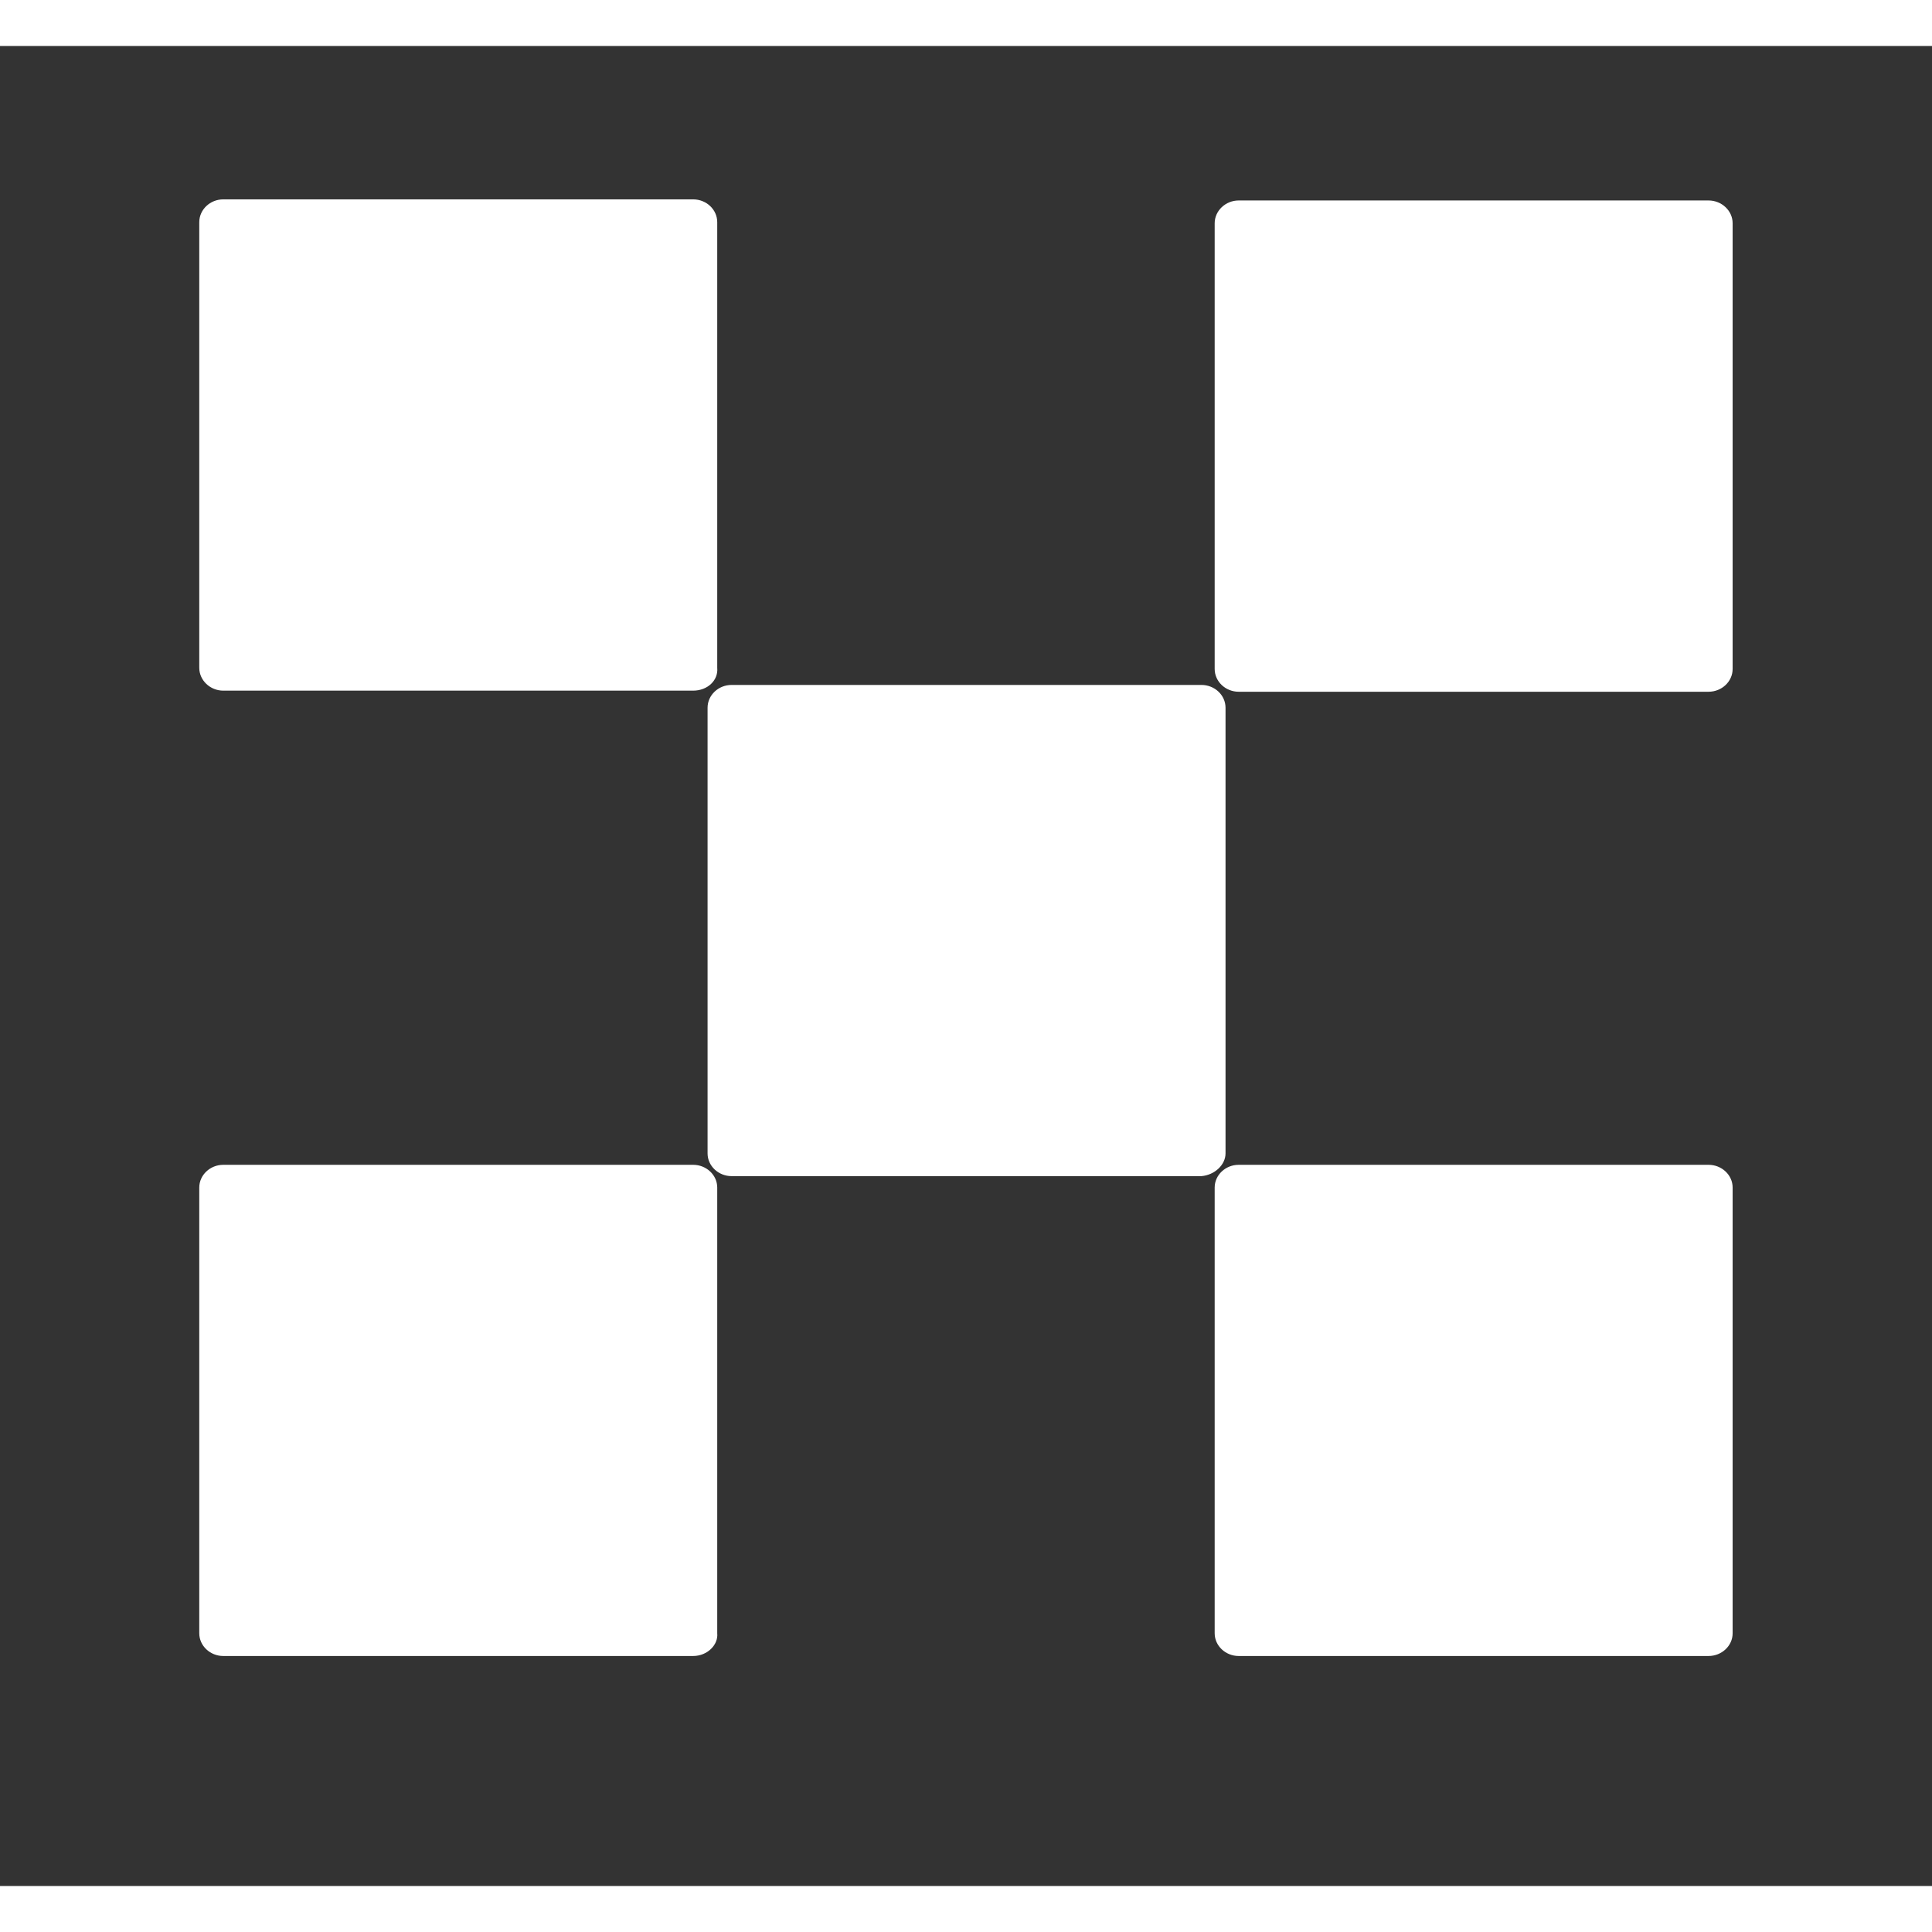<svg width="20" height="20" viewBox="0 0 21 20" fill="none" xmlns="http://www.w3.org/2000/svg">
    <rect x="0" y="0" width="21" height="20" fill="#333333" stroke="none"/>
    <path d="M2.166 6.759V1.915C2.166 1.778 2.284 1.667 2.427 1.667H7.534C7.678 1.667 7.796 1.778 7.796 1.915V6.759C7.809 6.895 7.691 7.007 7.534 7.007H2.427C2.284 7.007 2.166 6.895 2.166 6.759ZM18.571 1.679H13.464C13.321 1.679 13.203 1.791 13.203 1.927V6.771C13.203 6.908 13.321 7.019 13.464 7.019H18.571C18.715 7.019 18.833 6.908 18.833 6.771V1.927C18.833 1.791 18.715 1.679 18.571 1.679ZM7.534 12.161H2.427C2.284 12.161 2.166 12.272 2.166 12.408V17.253C2.166 17.389 2.284 17.5 2.427 17.5H7.534C7.691 17.5 7.809 17.376 7.796 17.253V12.408C7.796 12.272 7.678 12.161 7.534 12.161ZM18.571 12.161H13.464C13.321 12.161 13.203 12.272 13.203 12.408V17.253C13.203 17.389 13.321 17.5 13.464 17.5H18.571C18.715 17.5 18.833 17.389 18.833 17.253V12.408C18.833 12.272 18.715 12.161 18.571 12.161ZM13.321 12.037V7.193C13.321 7.056 13.203 6.945 13.059 6.945H7.952C7.809 6.945 7.691 7.056 7.691 7.193V12.037C7.691 12.173 7.809 12.284 7.952 12.284H13.059C13.203 12.272 13.321 12.161 13.321 12.037Z" fill="white"/>
  </svg>